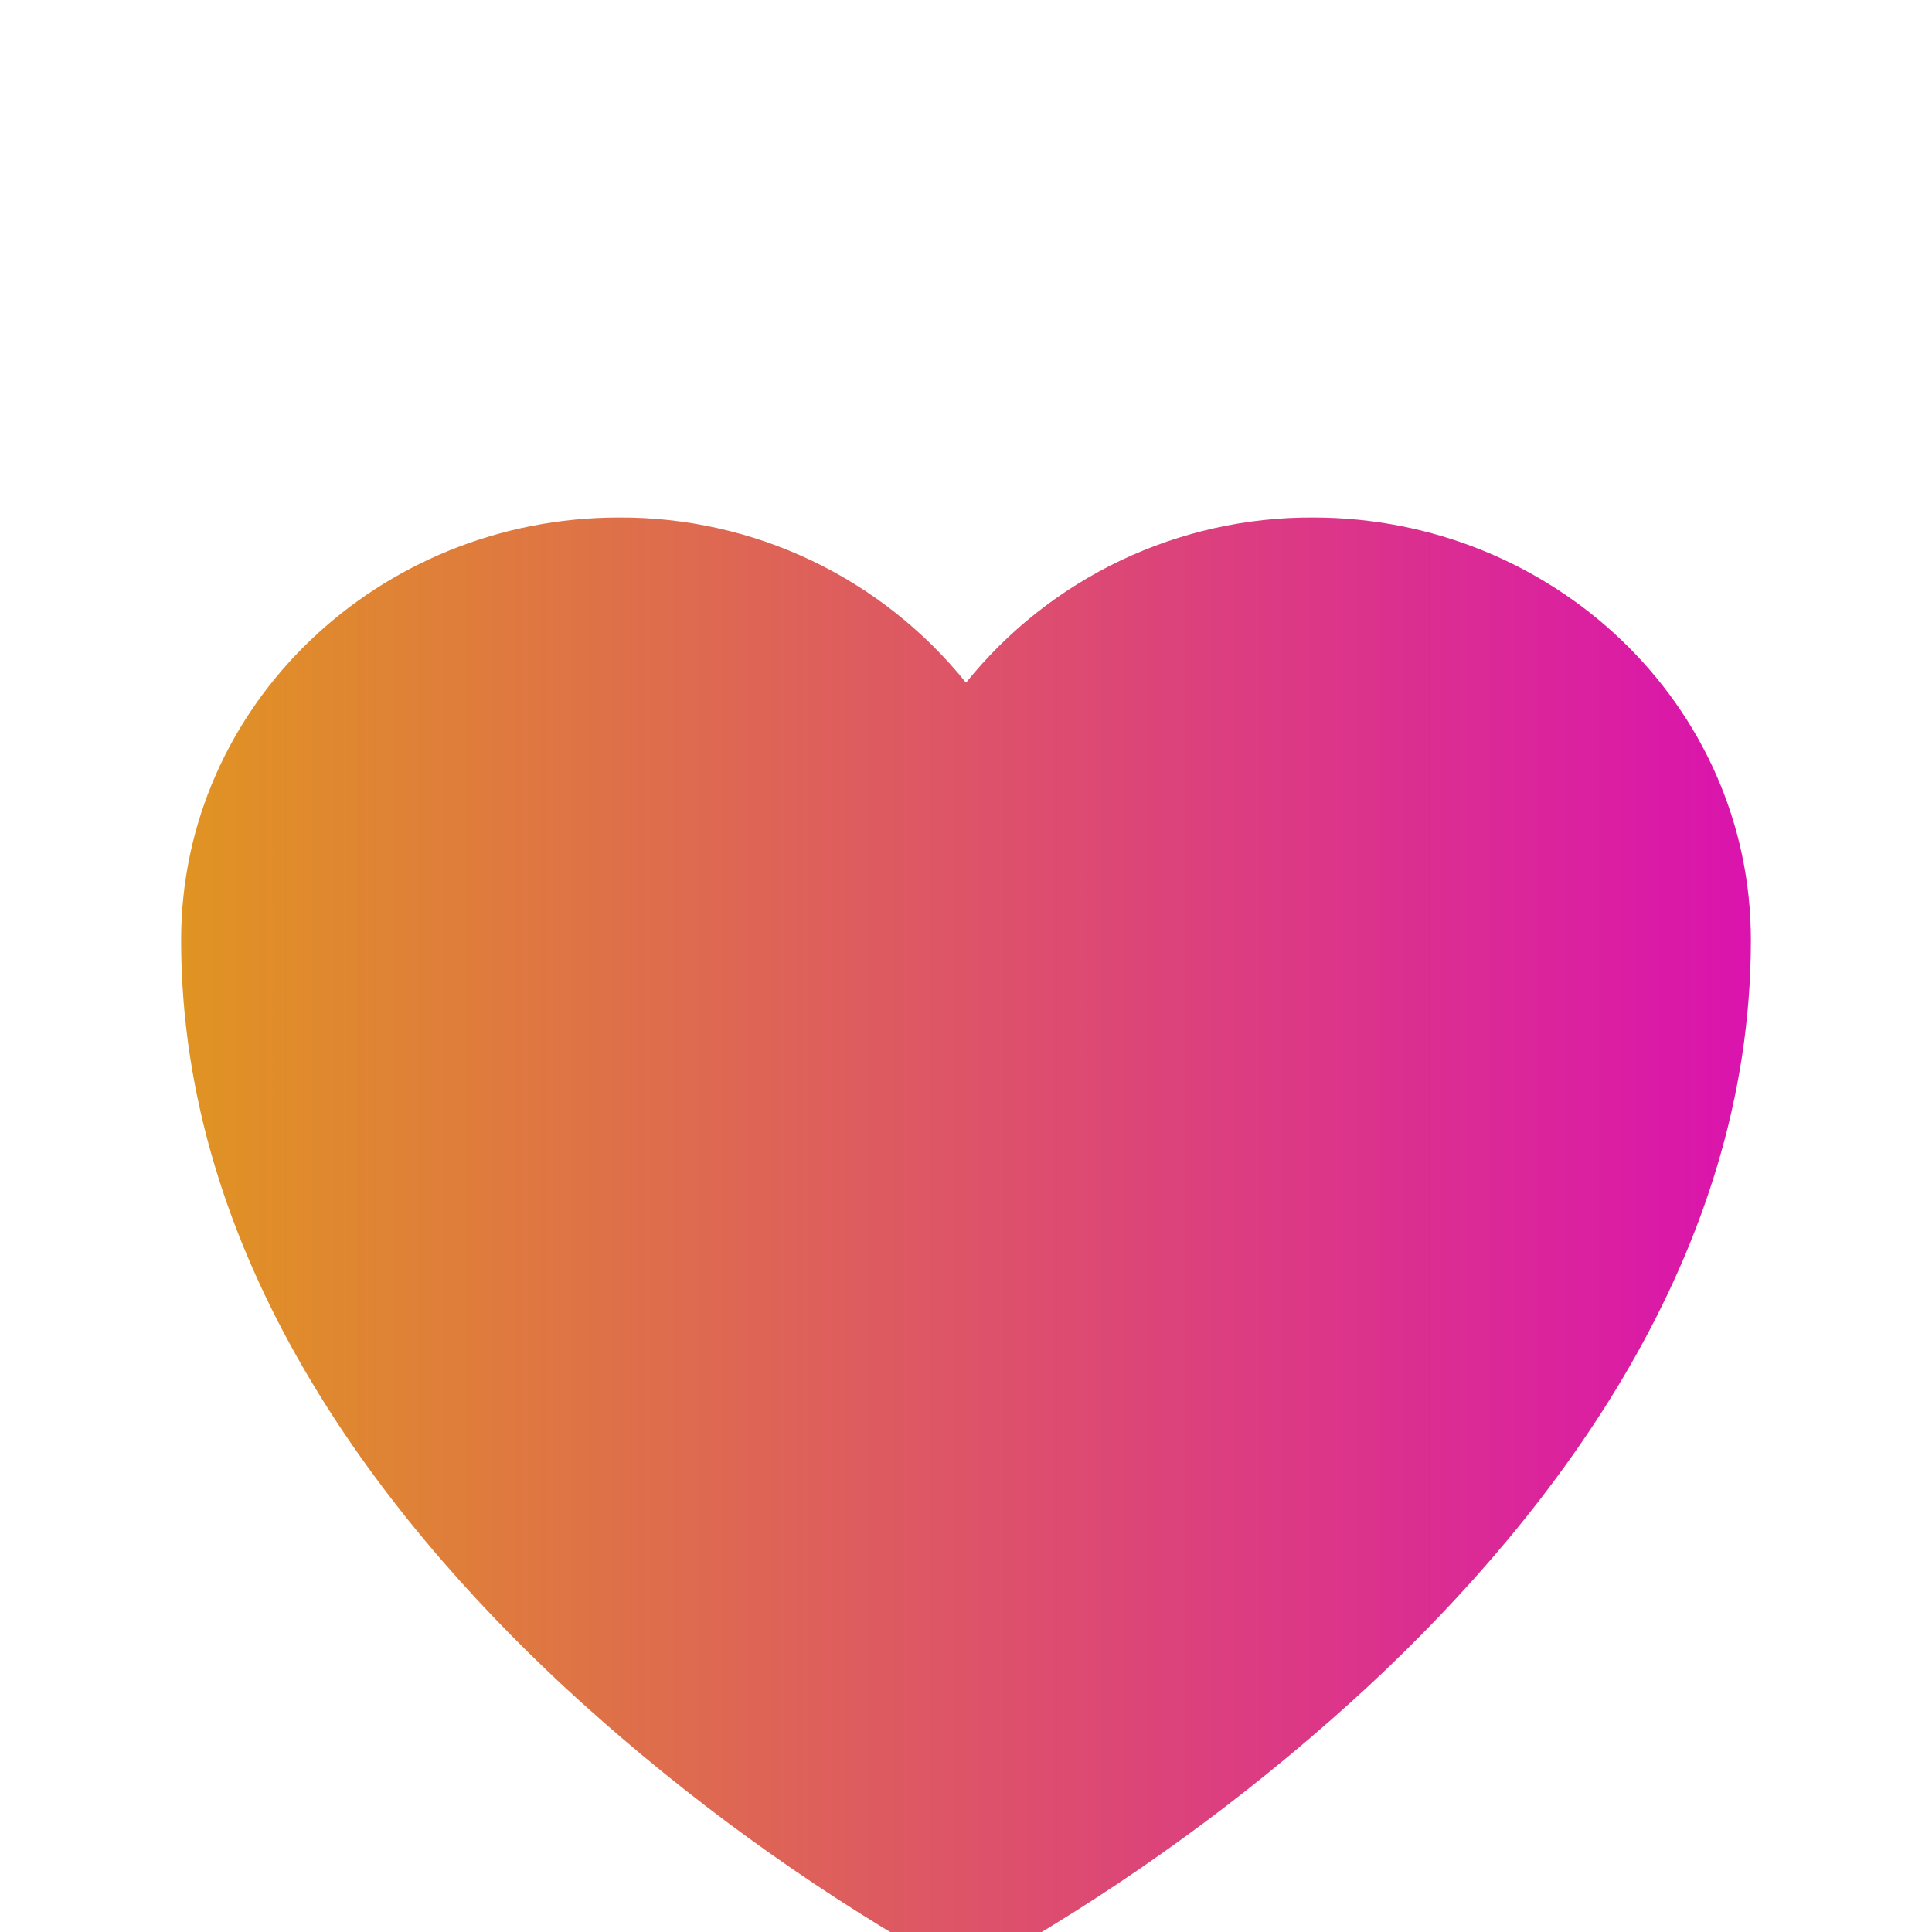 <svg width="28" height="28" viewBox="0 0 28 28" fill="none" xmlns="http://www.w3.org/2000/svg">
<g clip-path="url(#clip0_45_1818)">
<g filter="url(#filter0_d_45_1818)">
<path d="M13.586 24.395L13.578 24.392L13.552 24.378C13.402 24.295 13.253 24.21 13.105 24.123C11.329 23.068 9.67 21.828 8.154 20.425C5.469 17.92 2.625 14.203 2.625 9.625C2.625 6.209 5.5 3.5 8.969 3.5C9.934 3.495 10.887 3.708 11.758 4.122C12.629 4.537 13.395 5.142 14 5.894C14.605 5.142 15.371 4.537 16.242 4.122C17.114 3.708 18.067 3.495 19.032 3.5C22.5 3.5 25.375 6.209 25.375 9.625C25.375 14.204 22.531 17.921 19.846 20.424C18.33 21.827 16.671 23.067 14.895 24.122C14.747 24.209 14.598 24.294 14.448 24.378L14.422 24.392L14.414 24.396L14.411 24.397C14.284 24.464 14.143 24.499 14 24.499C13.857 24.499 13.716 24.464 13.589 24.397L13.586 24.396V24.395Z" fill="url(#paint0_linear_45_1818)"/>
</g>
</g>
<defs>
<filter id="filter0_d_45_1818" x="-5.375" y="-0.5" width="38.75" height="36.999" filterUnits="userSpaceOnUse" color-interpolation-filters="sRGB">
<feFlood flood-opacity="0" result="BackgroundImageFix"/>
<feColorMatrix in="SourceAlpha" type="matrix" values="0 0 0 0 0 0 0 0 0 0 0 0 0 0 0 0 0 0 127 0" result="hardAlpha"/>
<feOffset dy="4"/>
<feGaussianBlur stdDeviation="4"/>
<feComposite in2="hardAlpha" operator="out"/>
<feColorMatrix type="matrix" values="0 0 0 0 0 0 0 0 0 0 0 0 0 0 0 0 0 0 0.5 0"/>
<feBlend mode="normal" in2="BackgroundImageFix" result="effect1_dropShadow_45_1818"/>
<feBlend mode="normal" in="SourceGraphic" in2="effect1_dropShadow_45_1818" result="shape"/>
</filter>
<linearGradient id="paint0_linear_45_1818" x1="2.625" y1="14" x2="25.375" y2="14" gradientUnits="userSpaceOnUse">
<stop stop-color="#E09422"/>
<stop offset="1" stop-color="#DA13AE"/>
</linearGradient>
<clipPath id="clip0_45_1818">
<rect width="28" height="28" fill="white"/>
</clipPath>
</defs>
</svg>
